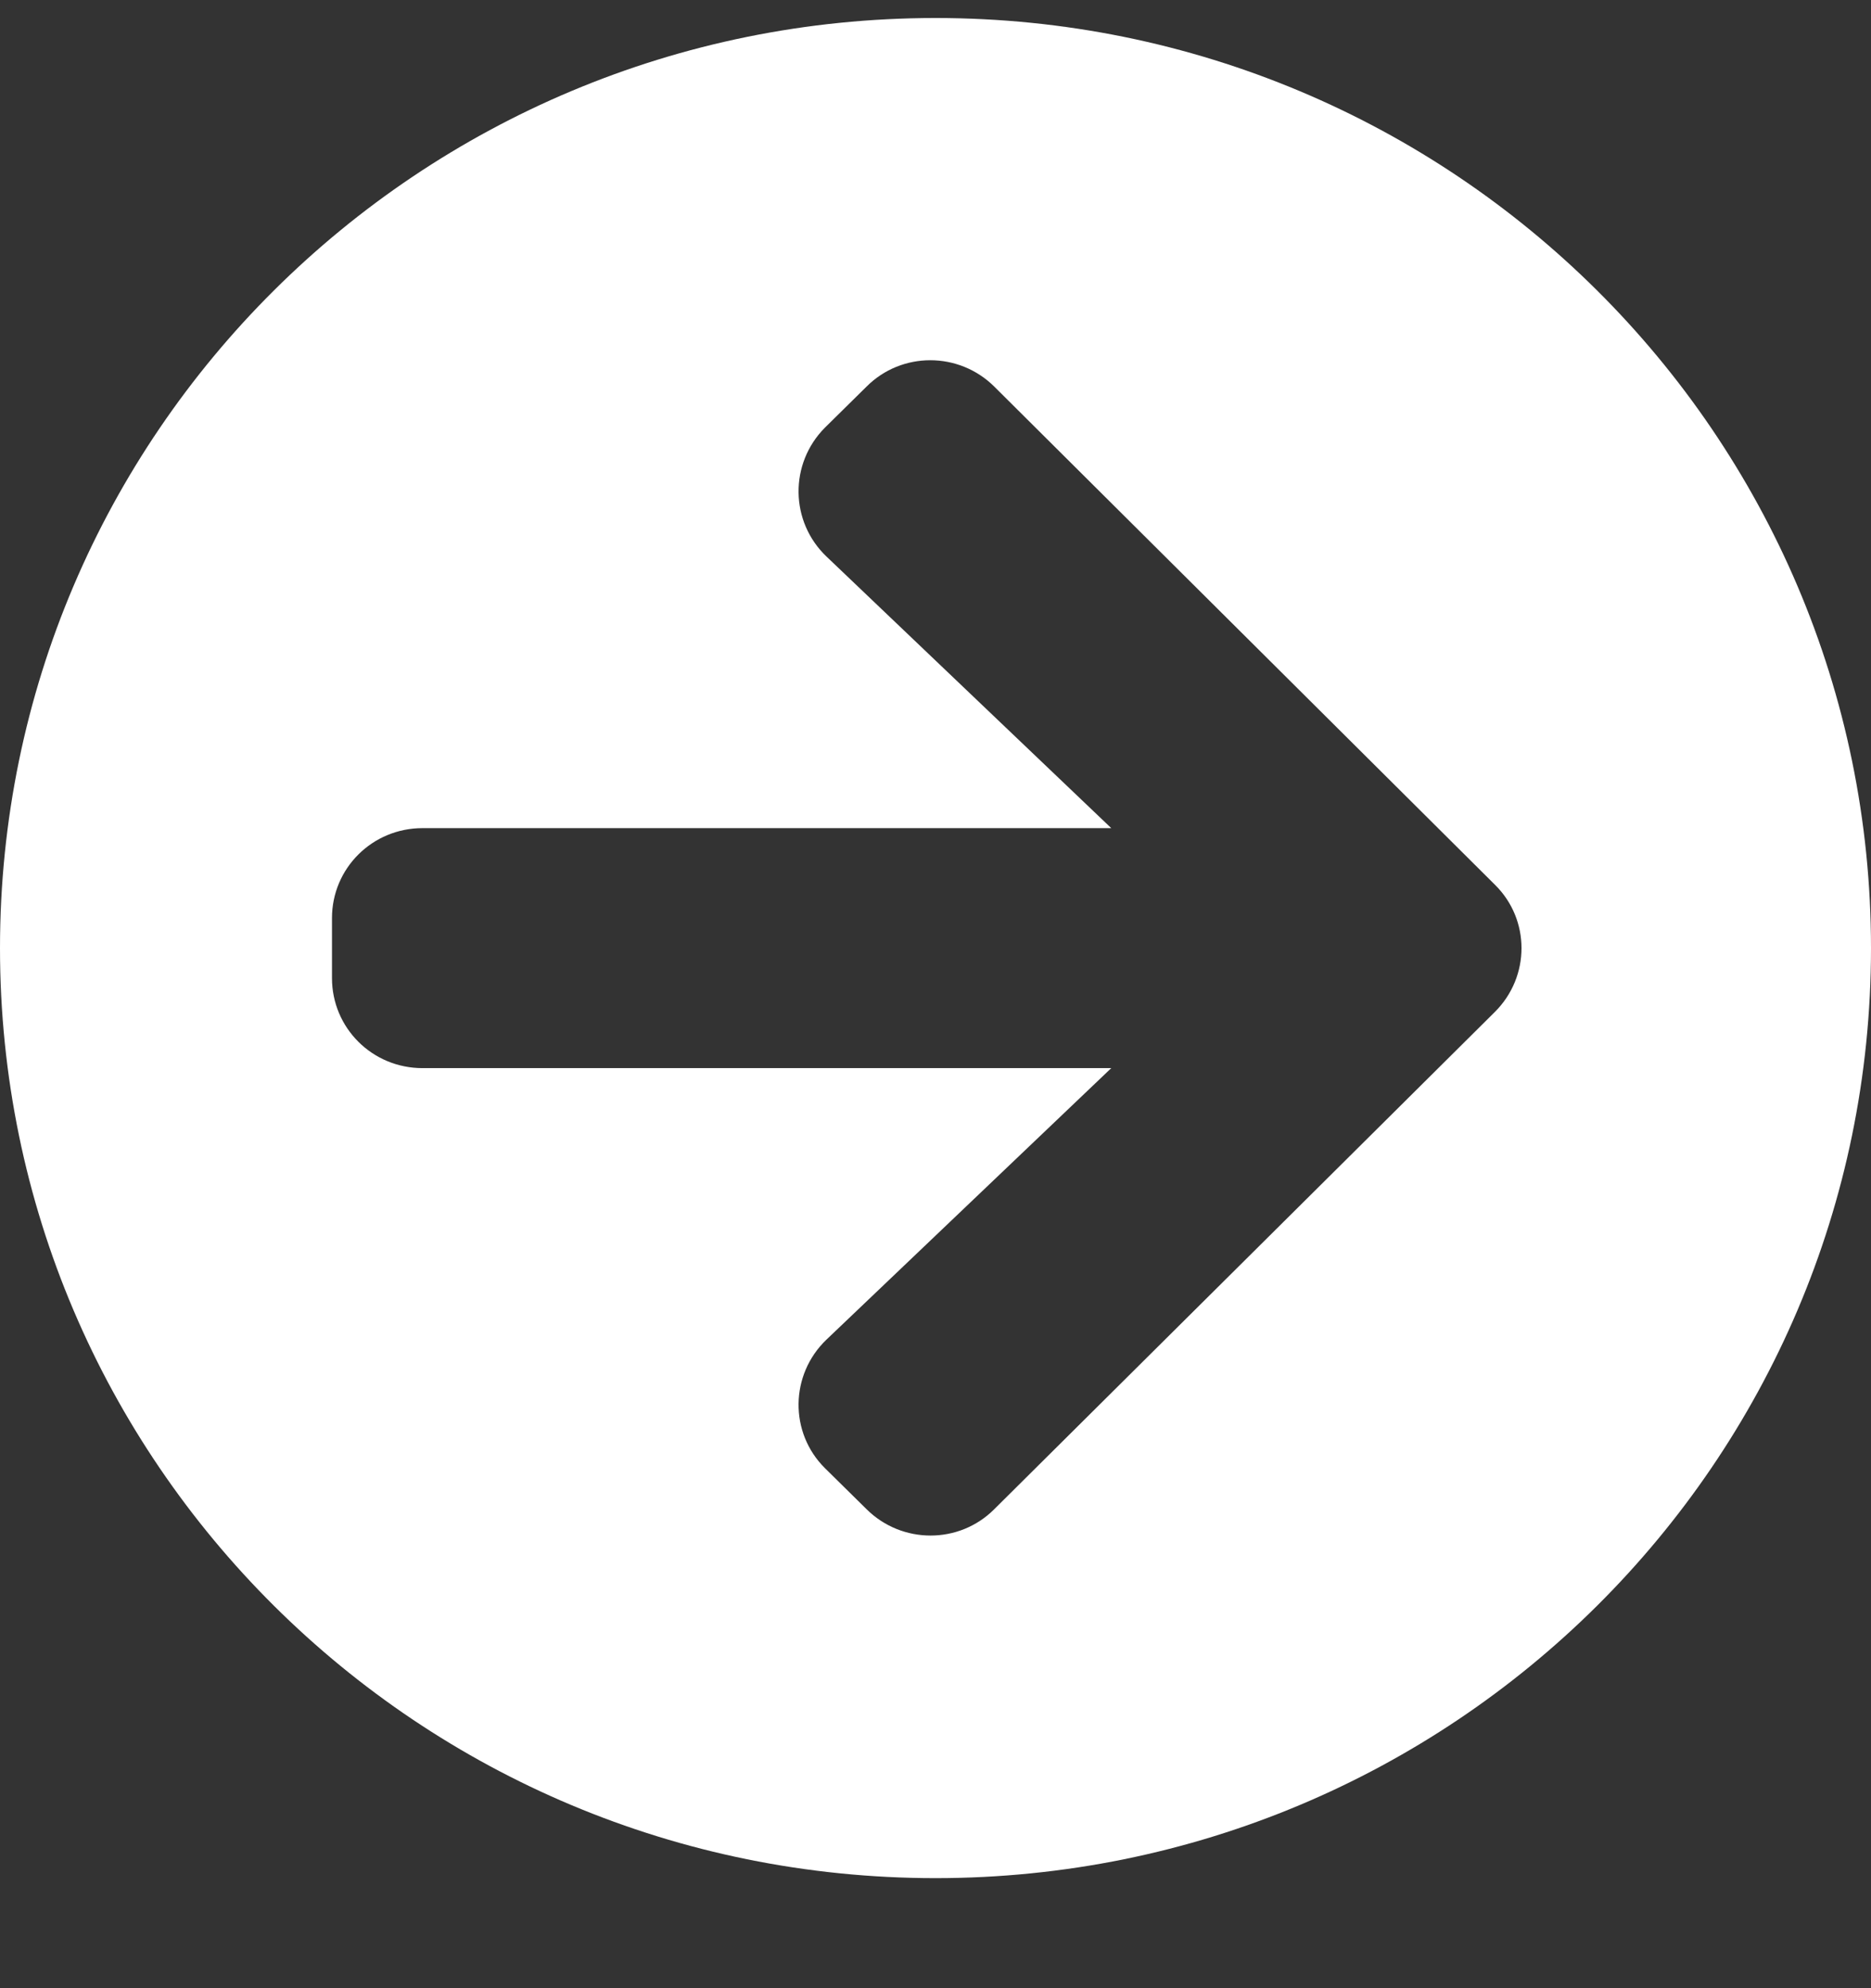 <svg xmlns="http://www.w3.org/2000/svg" width="16" height="17" viewBox="0 0 16 17" fill="none">
<rect x="0" y="0" width="16" height="17" fill="#333333" stroke="none"/>
<path d="M8 0.154C12.419 0.154 16 3.714 16 8.107C16 12.5 12.419 16.059 8 16.059C3.581 16.059 0 12.5 0 8.107C0 3.714 3.581 0.154 8 0.154ZM7.068 4.759L9.503 7.081H3.613C3.184 7.081 2.839 7.424 2.839 7.85V8.363C2.839 8.79 3.184 9.133 3.613 9.133H9.503L7.068 11.454C6.755 11.753 6.748 12.25 7.055 12.554L7.41 12.904C7.713 13.205 8.203 13.205 8.503 12.904L12.784 8.652C13.087 8.35 13.087 7.863 12.784 7.565L8.503 3.306C8.2 3.005 7.71 3.005 7.41 3.306L7.055 3.656C6.748 3.964 6.755 4.461 7.068 4.759H7.068Z" fill="white"/>
</svg>